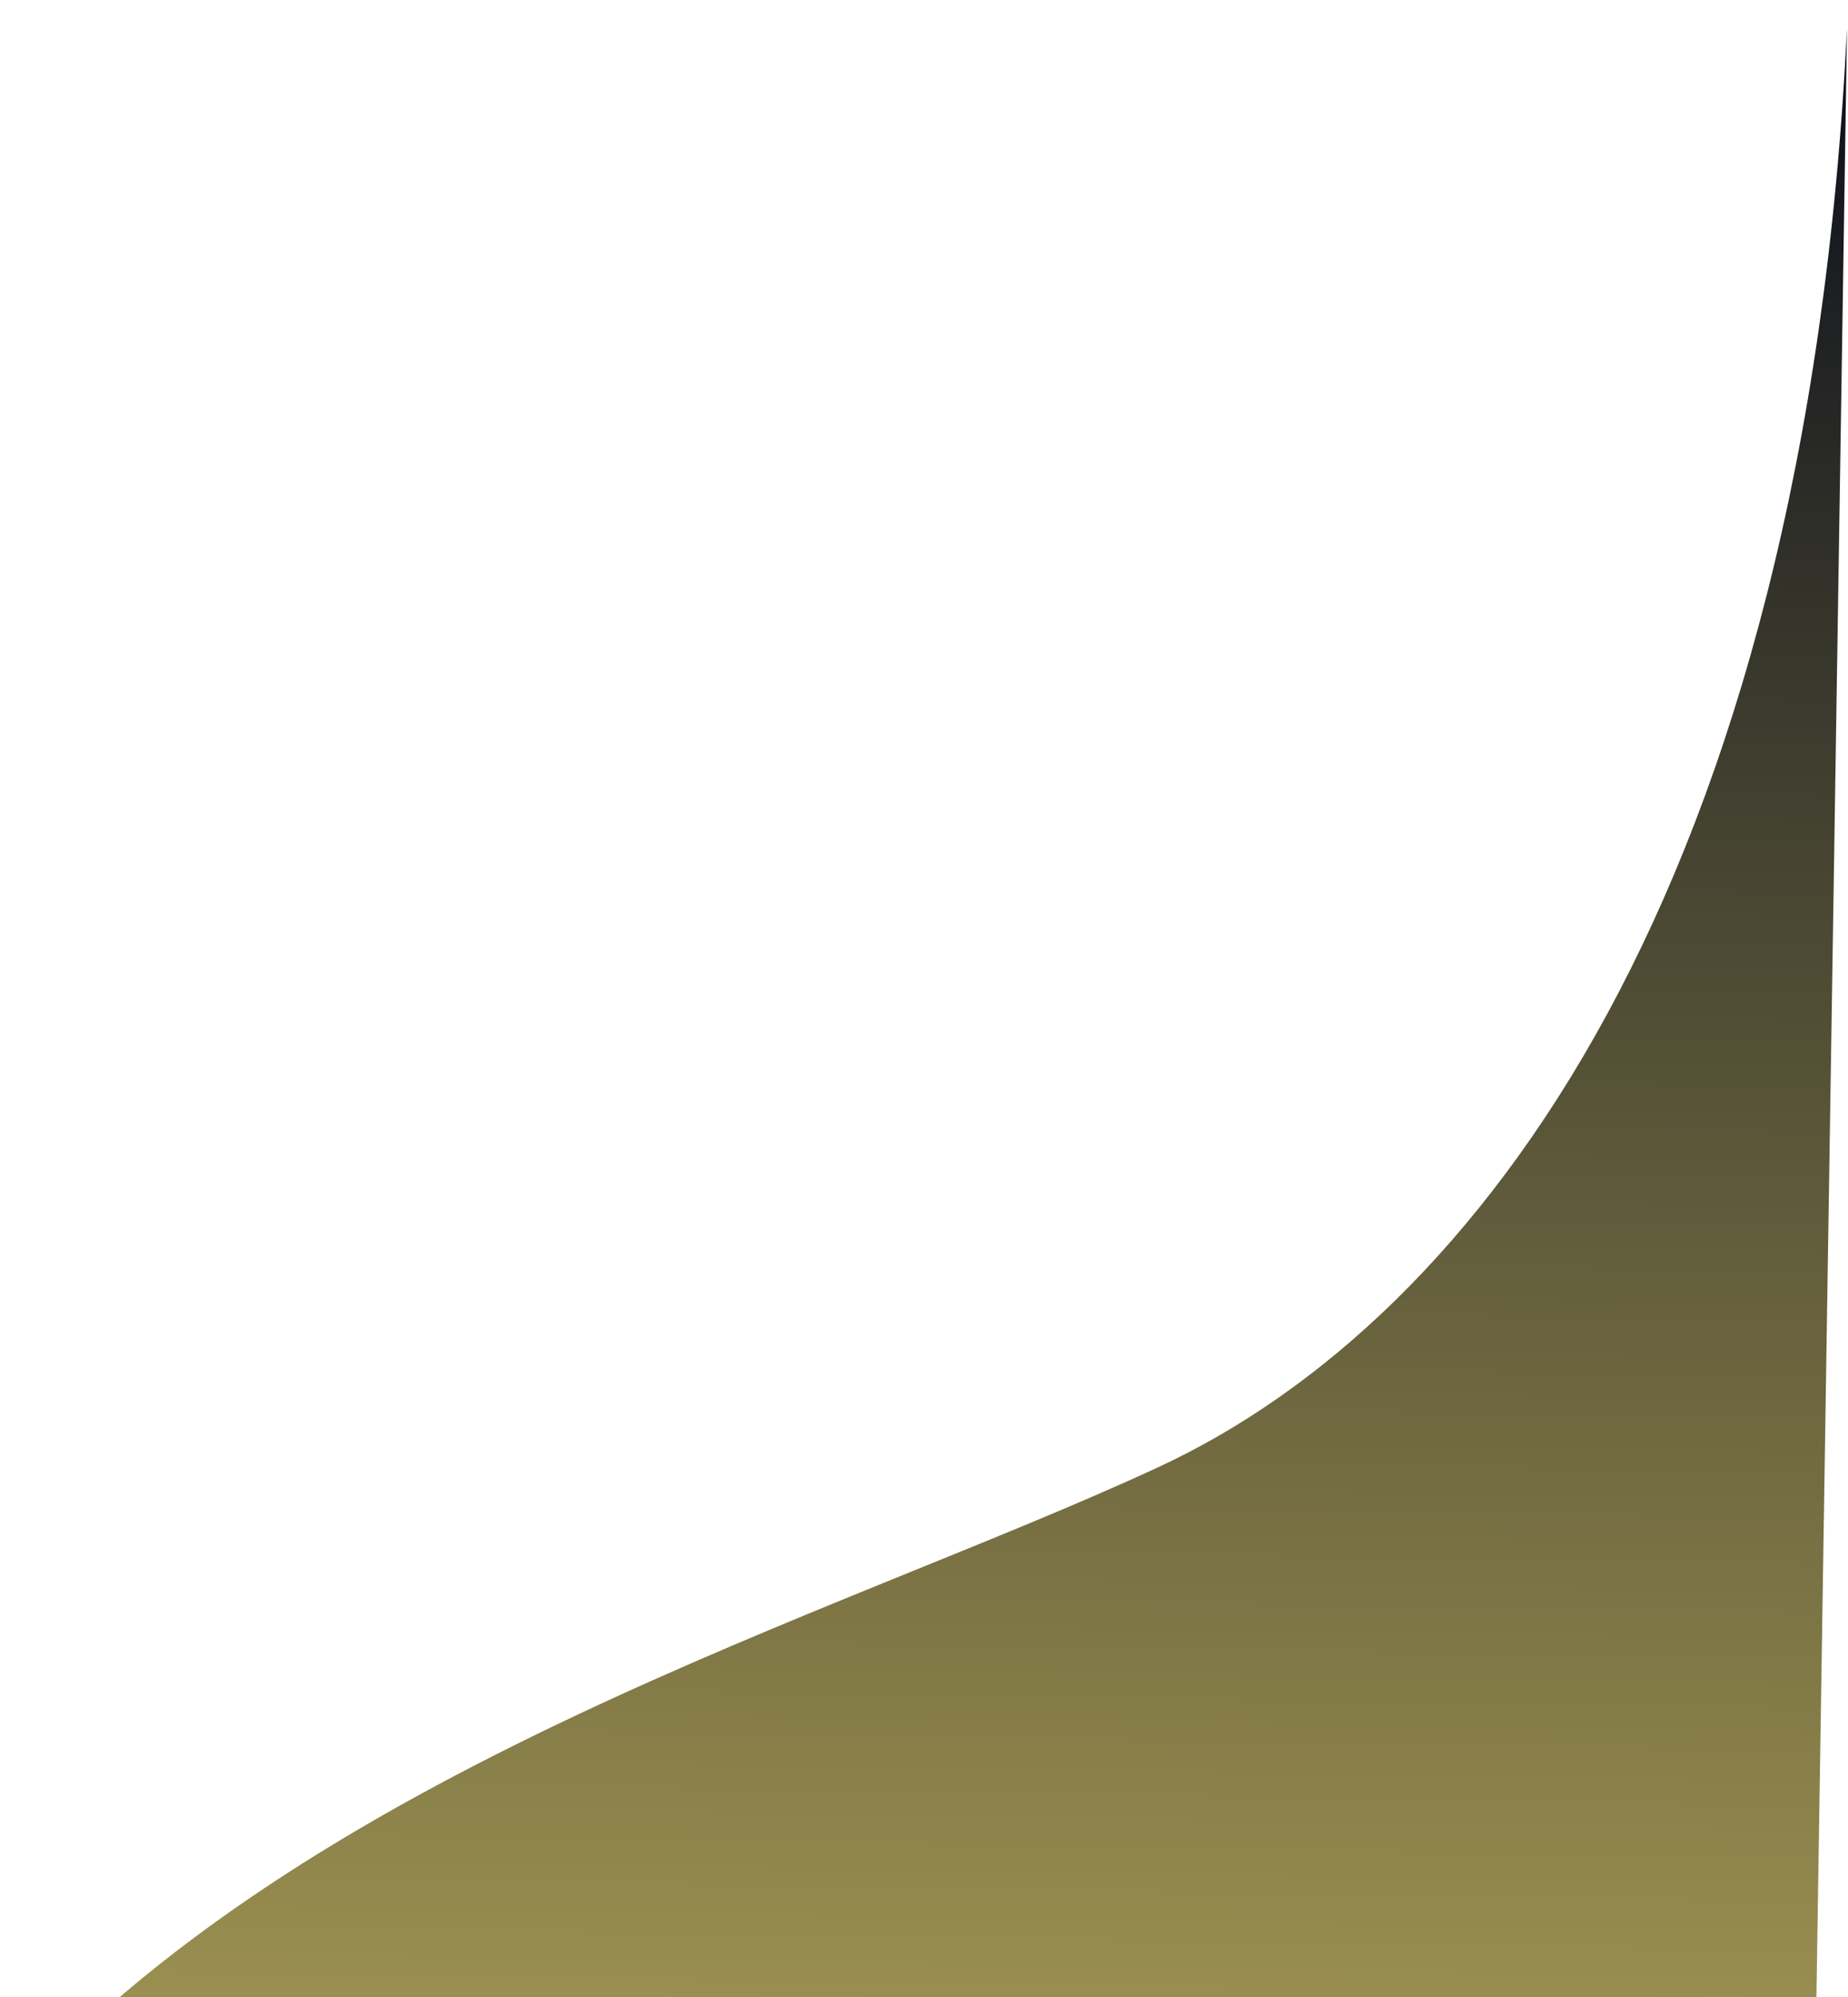 <svg width="387" height="418" viewBox="0 0 387 418" fill="none" xmlns="http://www.w3.org/2000/svg">
<path d="M242.638 307.039C309.648 275.95 378.051 185.667 386.792 5.902L379.917 448.318L0.125 442.416C63.918 370.019 175.628 338.128 242.638 307.039Z" fill="url(#paint0_linear)"/>
<defs>
<linearGradient id="paint0_linear" x1="196.896" y1="2.951" x2="190.021" y2="445.367" gradientUnits="userSpaceOnUse">
<stop stop-color="#0A0E1B"/>
<stop offset="1" stop-color="#A39753"/>
</linearGradient>
</defs>
</svg>
